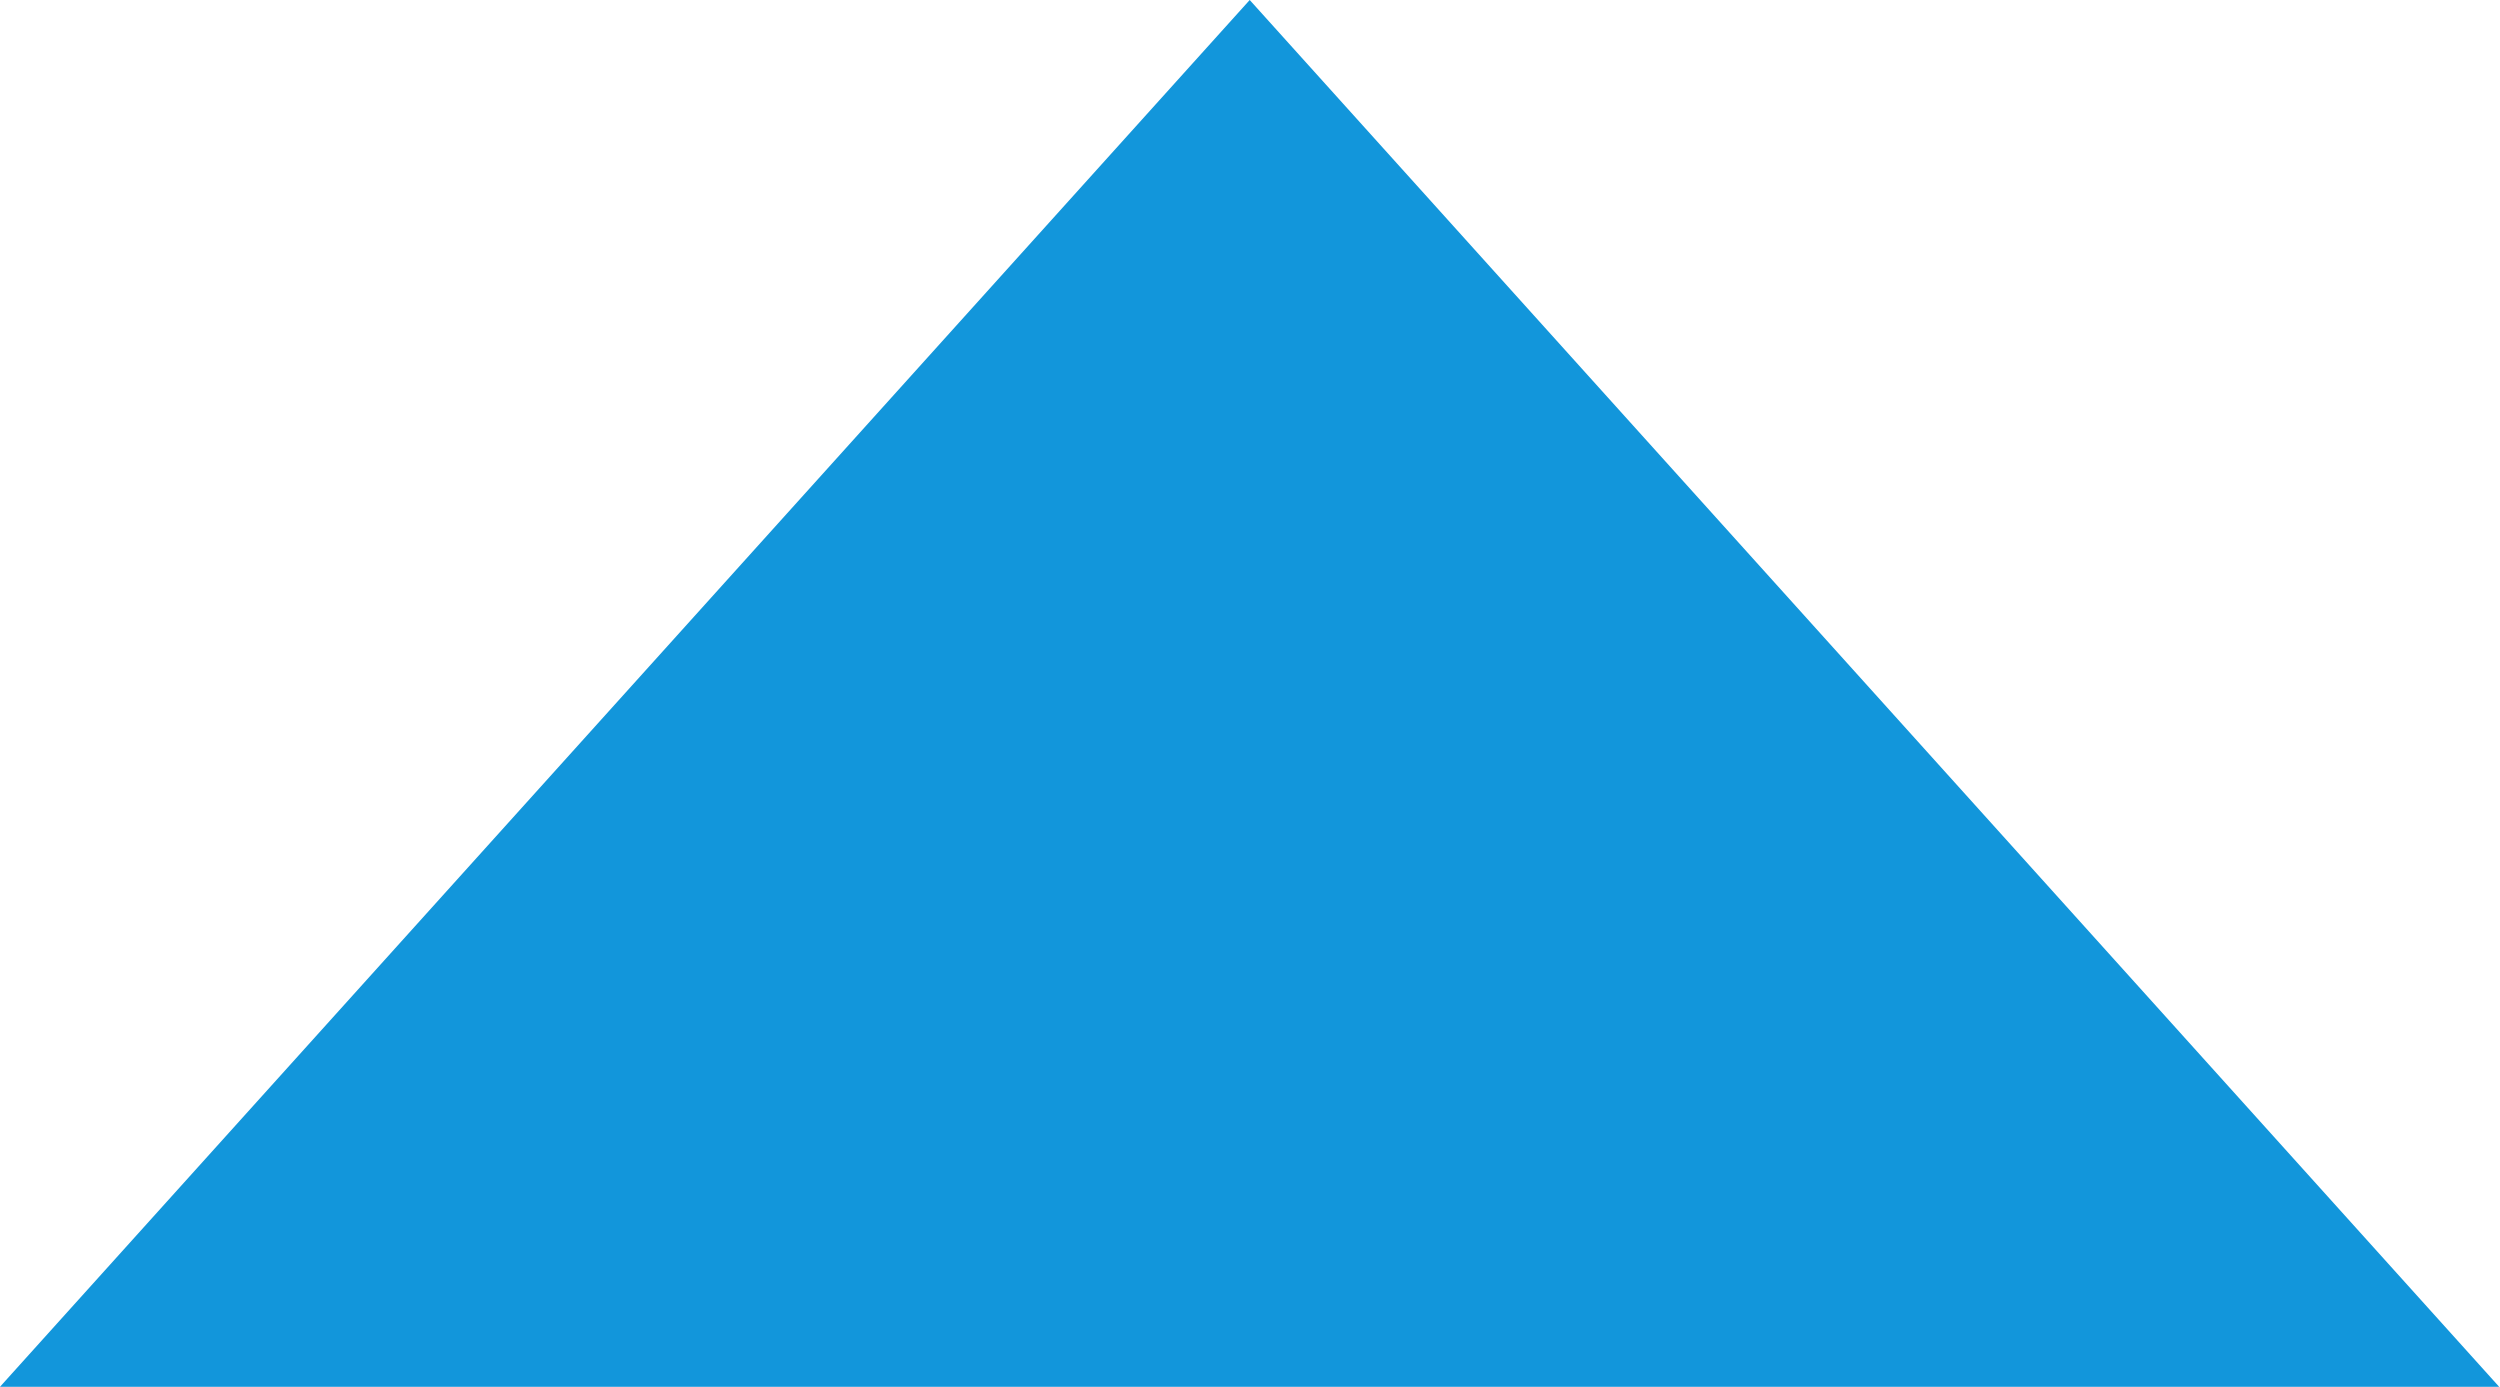 <?xml version="1.0" standalone="no"?><!DOCTYPE svg PUBLIC "-//W3C//DTD SVG 1.1//EN" "http://www.w3.org/Graphics/SVG/1.1/DTD/svg11.dtd"><svg t="1540901638101" class="icon" style="" viewBox="0 0 1846 1024" version="1.1" xmlns="http://www.w3.org/2000/svg" p-id="2696" xmlns:xlink="http://www.w3.org/1999/xlink" width="360.547" height="200"><defs><style type="text/css"></style></defs><path d="M1845.372 1024 922.788 0 0 1024" p-id="2697" fill="#1296db"></path></svg>
